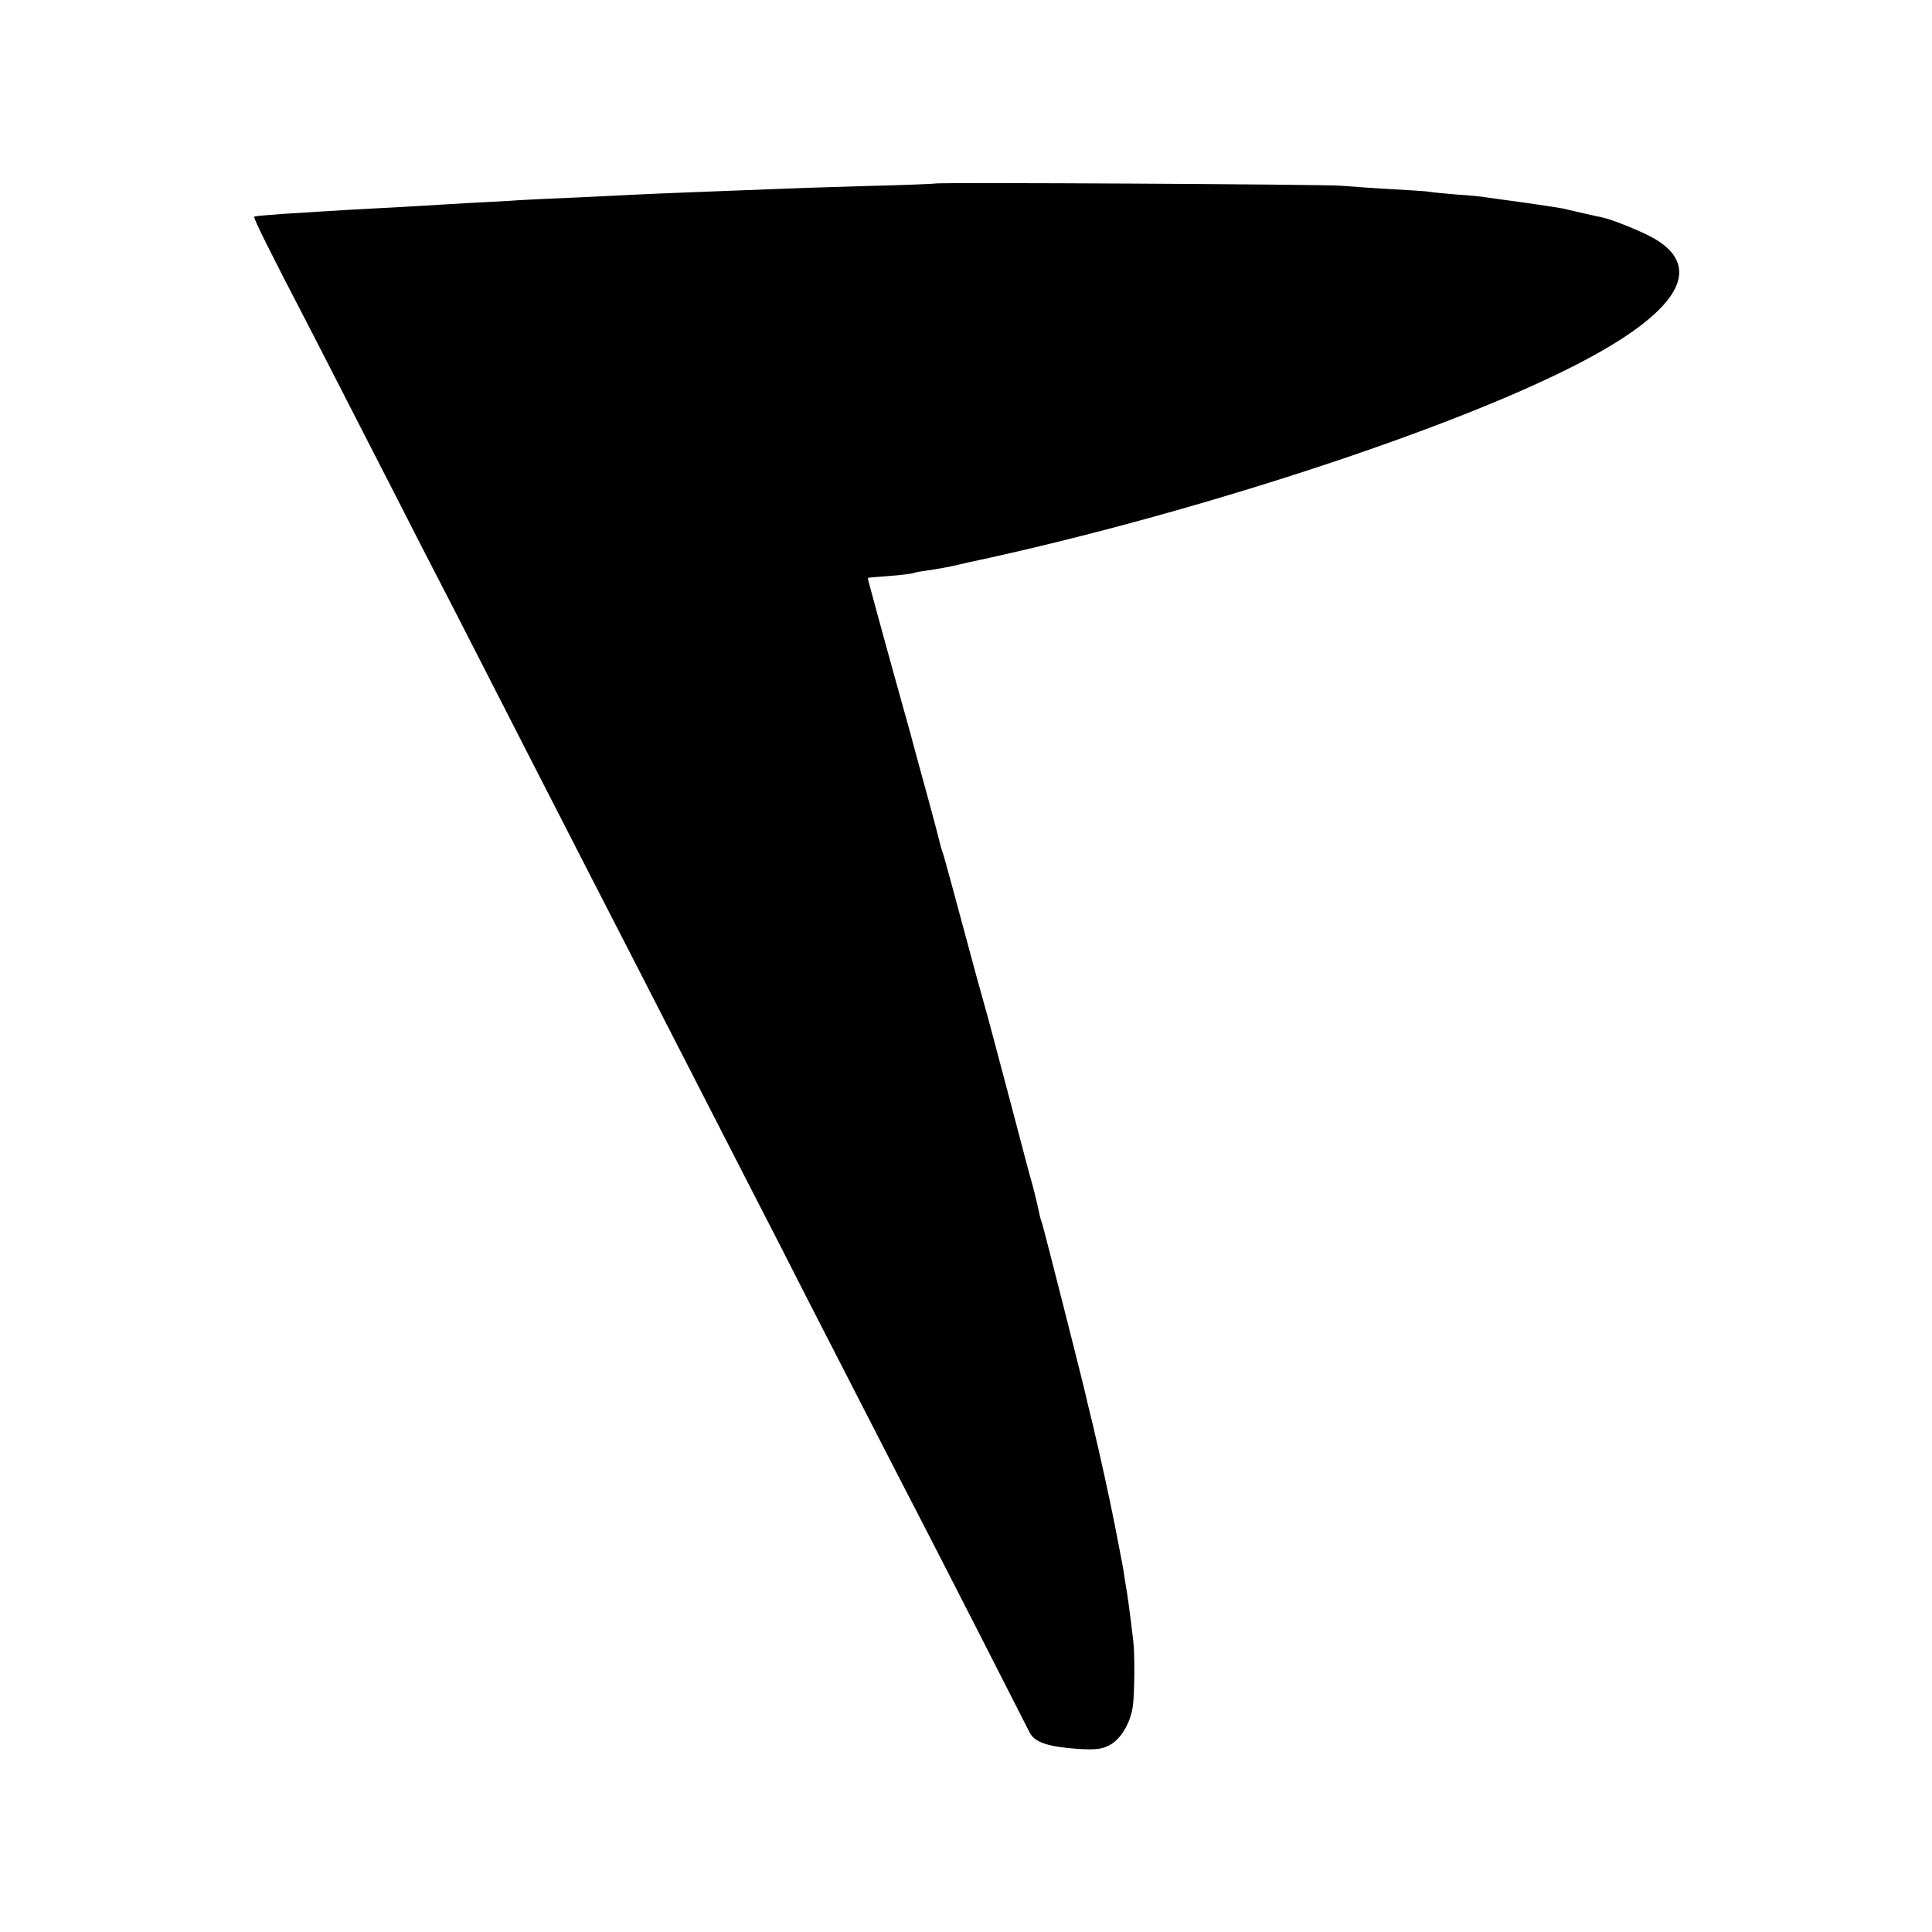 <svg version="1" xmlns="http://www.w3.org/2000/svg" width="933.333" height="933.333" viewBox="0 0 700 700"><path d="M338.8 66.5c-.2.1-11.5.6-25.3.9-13.7.4-28.6.9-33 1.1-4.4.2-16.1.6-26 1-9.9.4-20.7.8-24 1-3.3.2-12.5.6-20.5 1-8 .3-17.6.8-21.5 1-3.8.3-11.7.7-17.5 1-5.8.3-13.4.8-17 1-3.6.2-11.7.7-18 1-6.3.3-14.2.8-17.5 1-3.3.2-10.5.7-16 1-5.5.4-10.2.8-10.4 1-.4.4 5.8 12.9 19.4 39 3.4 6.6 12.4 24.1 20 39 7.6 14.8 17.3 33.7 21.5 42 7.3 14.1 11.7 22.6 40 78 6.2 12.1 15.4 30.1 20.5 40 9.1 17.7 17.7 34.4 39 76 5.9 11.5 14.9 29.1 20 39 5.1 9.9 14 27.2 19.7 38.5 27.9 54.3 32.5 63.4 38.8 75.5 7.6 14.6 39.6 77.3 42 82.1 1.8 3.7 6.6 5.3 18 6.1 6 .3 8.2.1 11-1.4 4-2 7.5-7.9 8.4-13.8.7-4.4.8-19.4.2-24-.2-1.7-.7-5.7-1.1-9-.4-3.2-.9-6.8-1.1-8-.2-1.1-.6-3.6-.9-5.5-.5-3.8-.8-5-3.5-19-2.2-11.2-5.3-25.1-8.1-37-1.2-4.7-2.2-9.2-2.4-10-.9-4.2-15.7-62.5-16-63-.2-.4-.7-2-1-3.6-.3-1.6-1.4-6.3-2.5-10.4-1.2-4.1-4-14.9-6.4-24-7.5-28.3-9.6-36.3-11.1-41.5-.8-2.8-4.2-15.1-7.5-27.5s-6.5-23.9-7-25.7c-.6-1.8-1.3-4-1.5-5-.2-1-2-7.7-3.9-14.8-2-7.2-4.3-15.7-5.2-19-.9-3.3-2.2-8.3-3-11-6.7-23.9-14.1-51-14-51.1.1-.1 3.5-.4 7.7-.7 4.1-.3 8.2-.8 9-1.1.7-.3 3.3-.7 5.5-1 2.3-.3 6.1-1 8.5-1.5 2.4-.6 8.7-2 13.9-3.1 77-17.1 166.6-46.5 211.8-69.7 37-18.9 47-35 28.7-45.8-4.7-2.7-15.6-7.1-19.7-7.9-1.3-.2-4.5-1-7.3-1.6-2.7-.6-5.7-1.3-6.5-1.5-2-.4-15.6-2.4-20.4-3-2.2-.3-5.1-.7-6.5-.9-1.4-.3-6.4-.8-11.1-1.1-4.7-.4-9.2-.8-10-1-.8-.2-7.3-.6-14.5-1-7.1-.4-15-1-17.5-1.2-5-.5-146.6-1.3-147.2-.8z"/></svg>